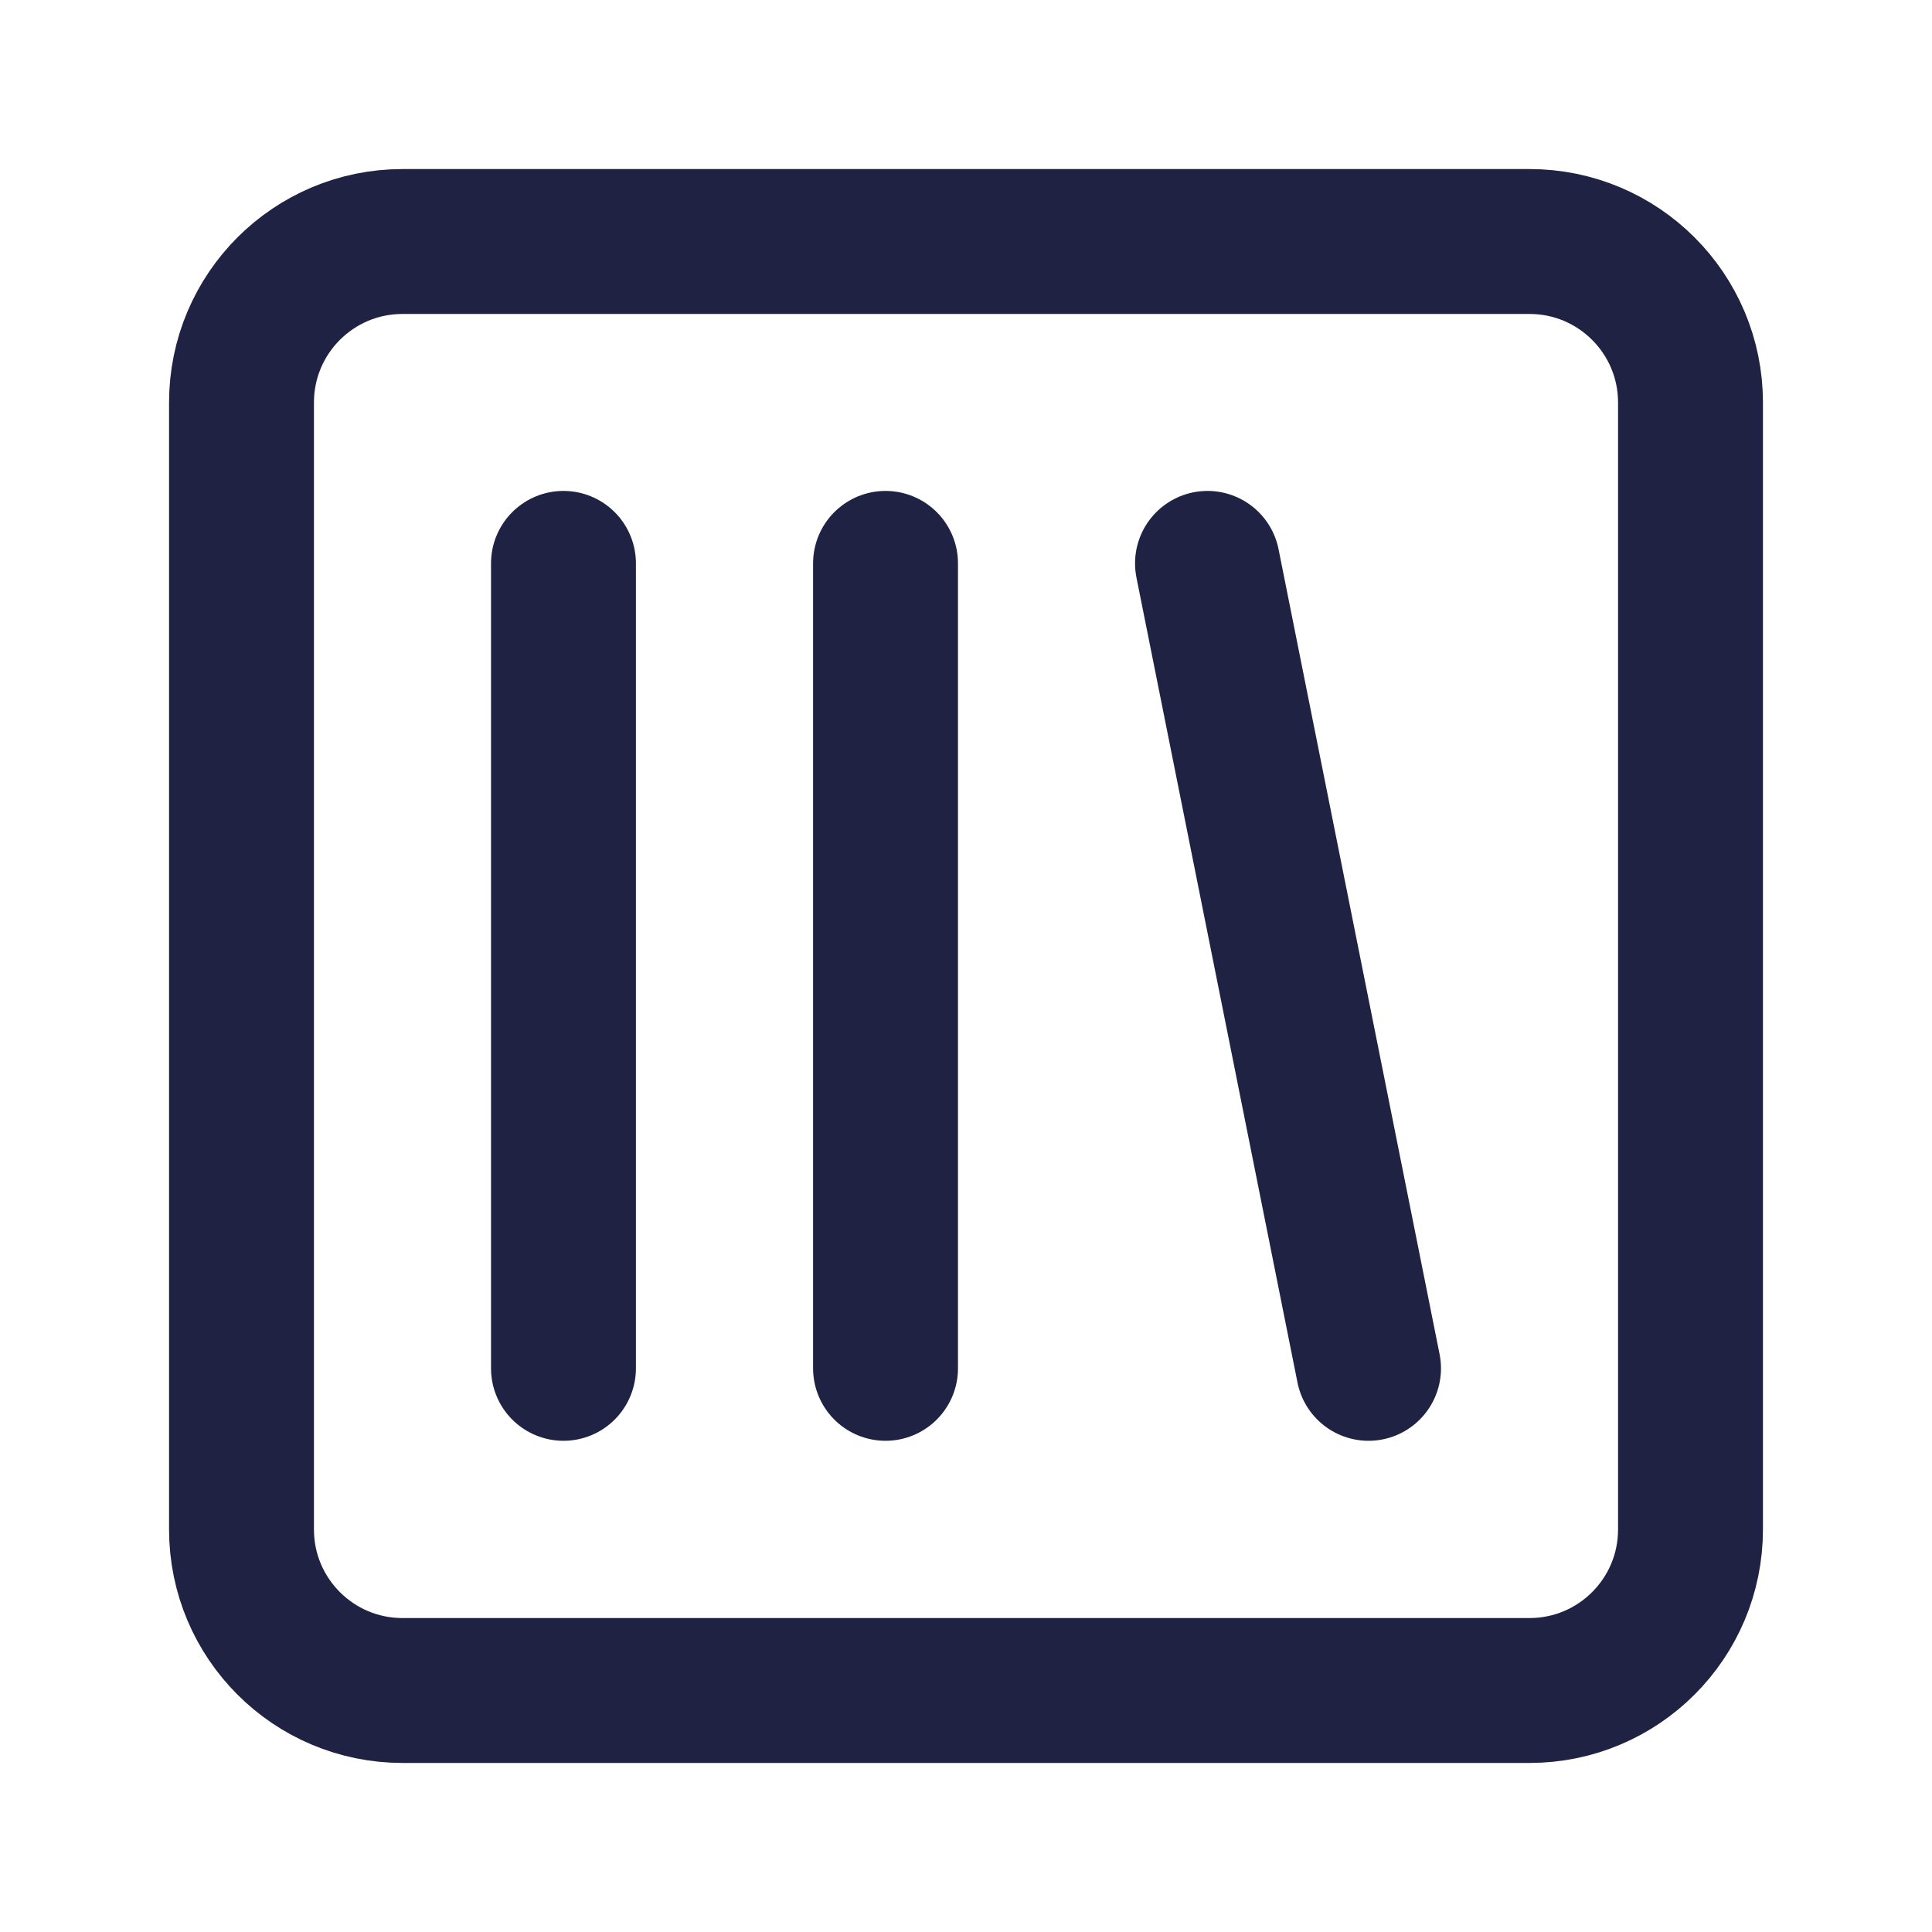 <svg width="20" height="20" viewBox="0 0 20 20" fill="none" xmlns="http://www.w3.org/2000/svg">
<path d="M15.833 2.5H4.167C3.246 2.5 2.5 3.246 2.5 4.167V15.833C2.5 16.754 3.246 17.5 4.167 17.5H15.833C16.754 17.5 17.5 16.754 17.5 15.833V4.167C17.5 3.246 16.754 2.5 15.833 2.5Z" stroke="#202244" stroke-width="1.5" stroke-linecap="round" stroke-linejoin="round"/>
<path d="M5.833 5.832V14.165" stroke="#202244" stroke-width="1.5" stroke-linecap="round" stroke-linejoin="round"/>
<path d="M9.167 5.832V14.165" stroke="#202244" stroke-width="1.5" stroke-linecap="round" stroke-linejoin="round"/>
<path d="M12.5 5.832L14.167 14.165" stroke="#202244" stroke-width="1.5" stroke-linecap="round" stroke-linejoin="round"/>
</svg>
